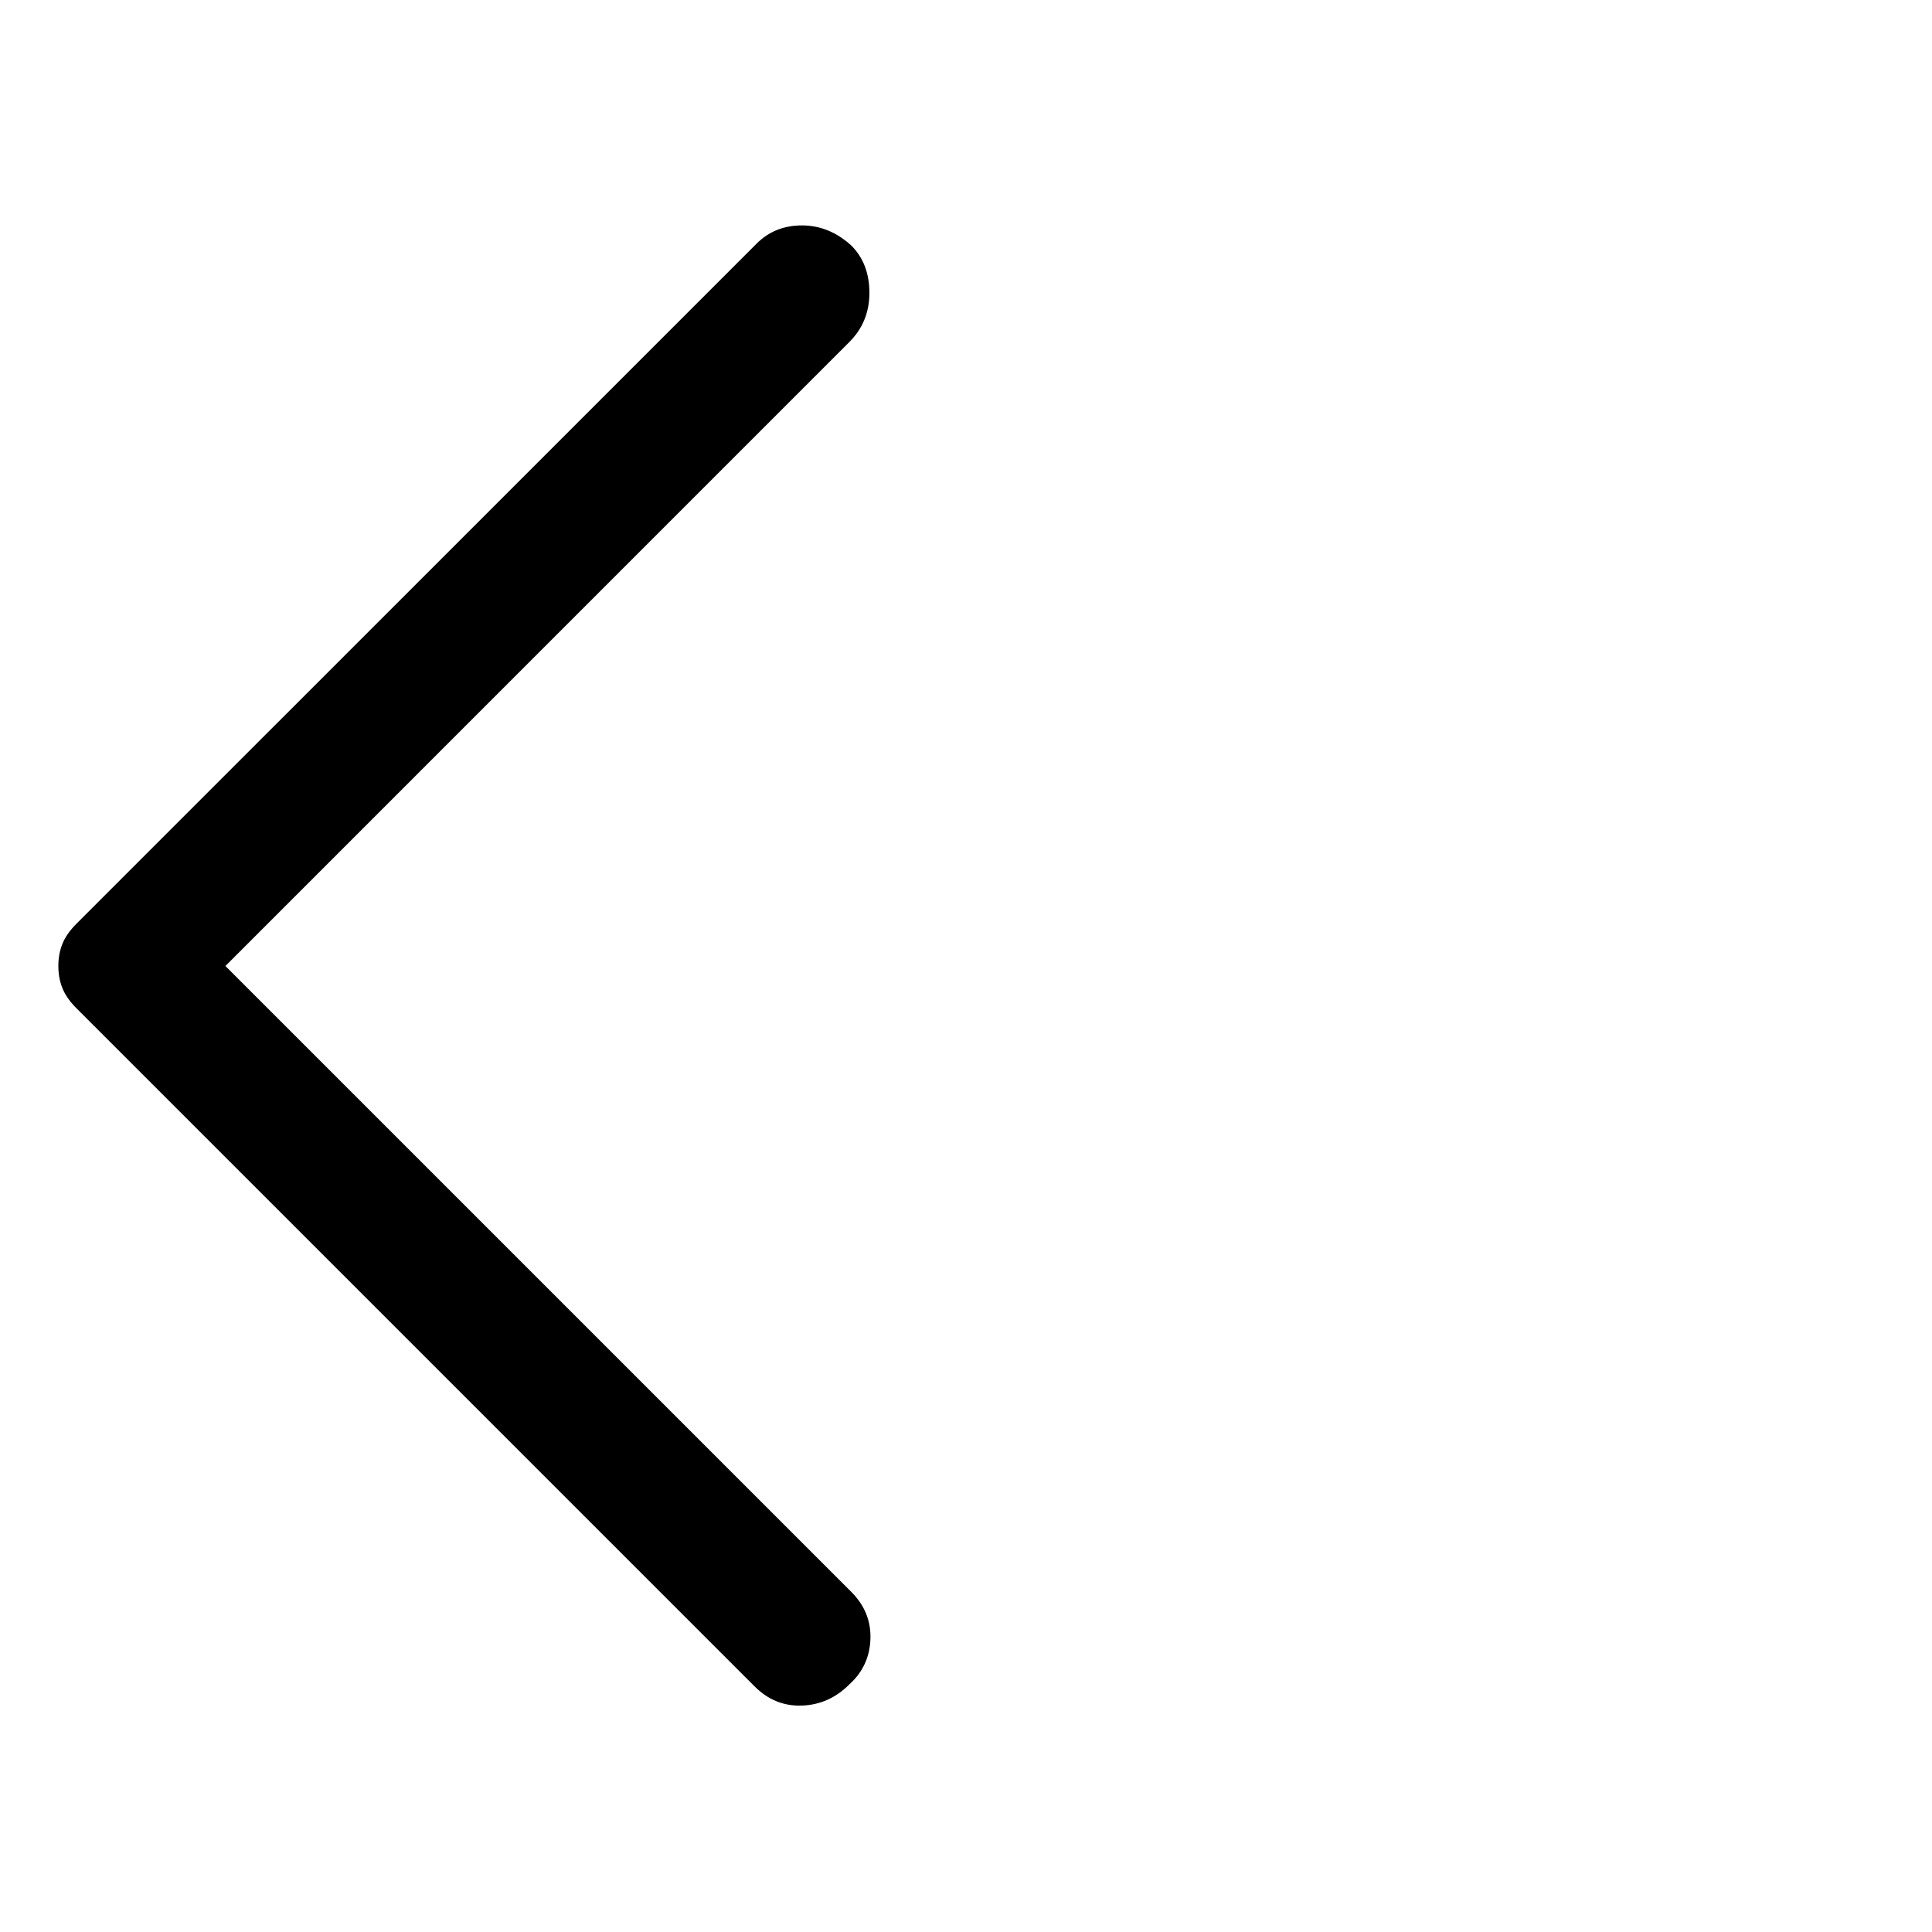 <svg xmlns="http://www.w3.org/2000/svg" height="40" width="40"><path d="M15.625 34.917 1.583 20.875Q1.375 20.667 1.292 20.458Q1.208 20.25 1.208 20Q1.208 19.75 1.292 19.542Q1.375 19.333 1.583 19.125L15.667 5.042Q16.042 4.667 16.604 4.667Q17.167 4.667 17.625 5.083Q18 5.458 18 6.063Q18 6.667 17.583 7.083L4.667 20L17.625 32.958Q18.042 33.375 18.021 33.938Q18 34.5 17.583 34.875Q17.167 35.292 16.604 35.312Q16.042 35.333 15.625 34.917Z"/></svg>